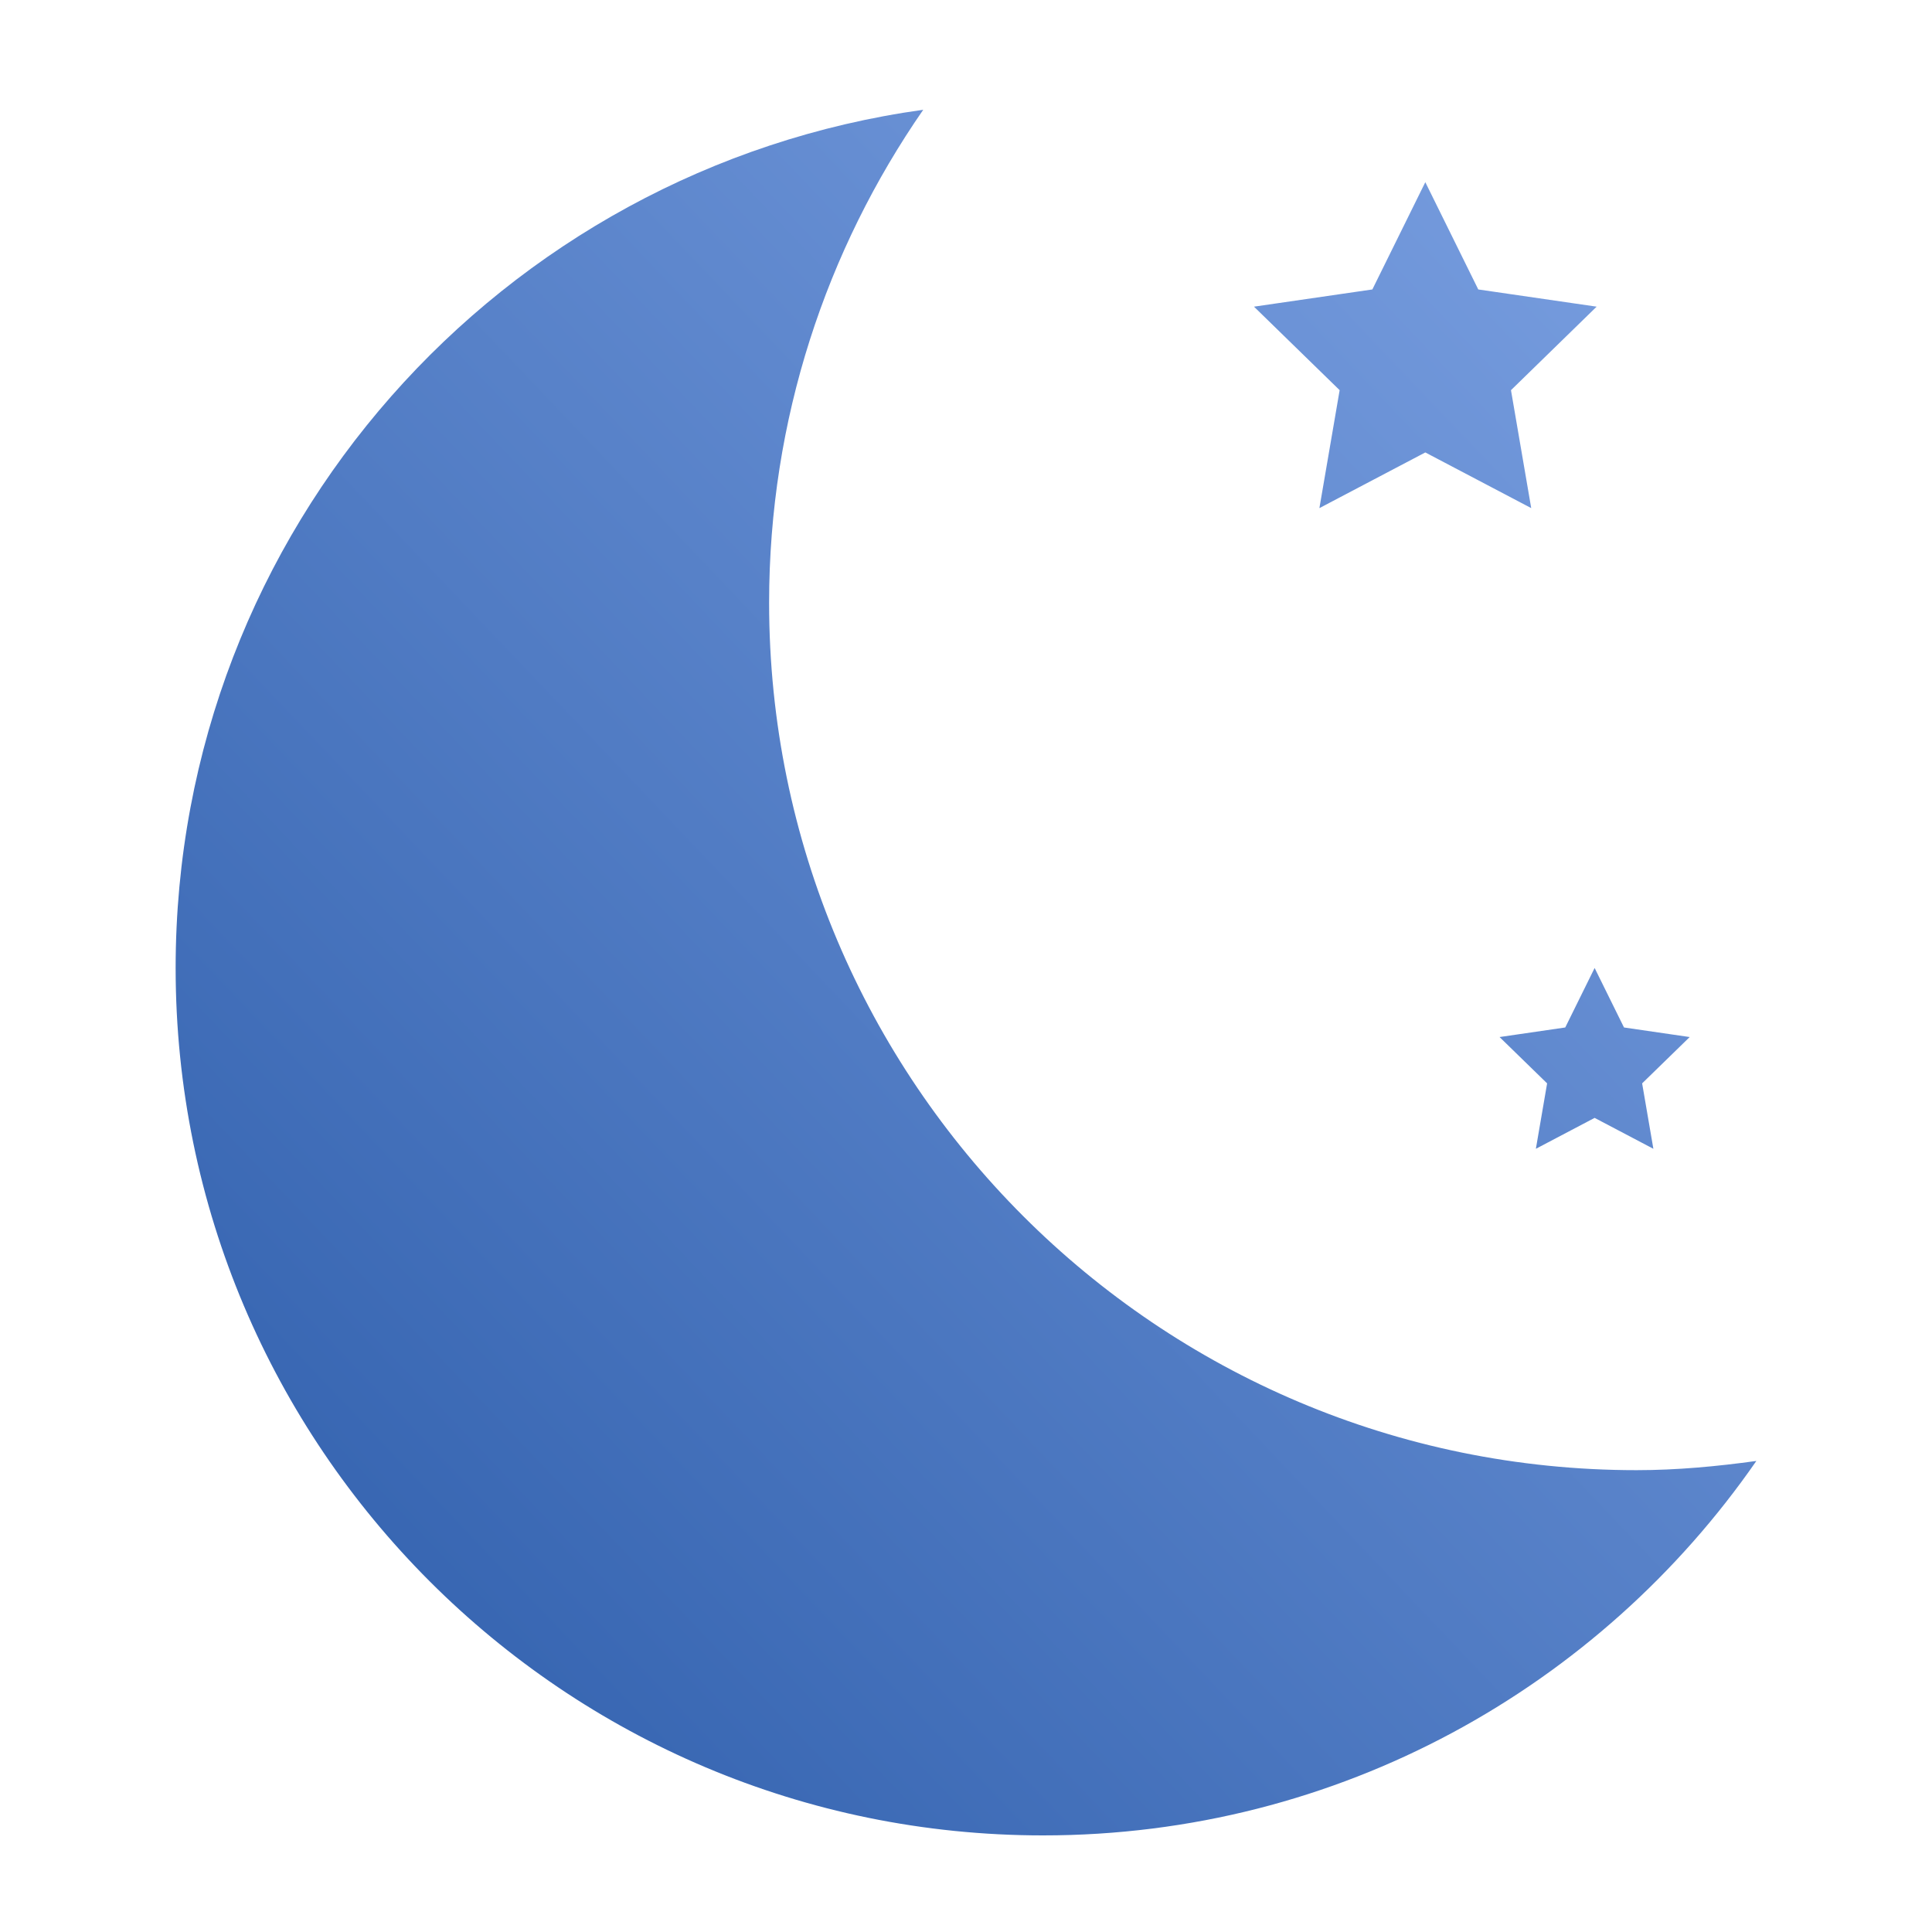 <?xml version="1.0" encoding="UTF-8"?>
<svg width="88px" height="88px" viewBox="0 0 88 88" version="1.1" xmlns="http://www.w3.org/2000/svg" xmlns:xlink="http://www.w3.org/1999/xlink">
    <!-- Generator: Sketch 51 (57462) - http://www.bohemiancoding.com/sketch -->
    <title>Scene/scene_icon_good_night</title>
    <desc>Created with Sketch.</desc>
    <defs>
        <linearGradient x1="112.961%" y1="-19.111%" x2="-16.657%" y2="116.978%" id="linearGradient-1">
            <stop stop-color="#8AADEC" offset="0%"></stop>
            <stop stop-color="#1E50A0" offset="100%"></stop>
        </linearGradient>
    </defs>
    <g id="Scene/scene_icon_good_night" stroke="none" stroke-width="1" fill="none" fill-rule="evenodd">
        <path d="M74.542,66.964 C76.398,66.964 78.21,66.792 80,66.544 C72.868,76.842 60.984,83.6 47.51,83.6 C25.688,83.6 8,65.91 8,44.09 C8,24.126 22.82,7.666 42.052,5 C37.634,11.38 35.032,19.108 35.032,27.454 C35.032,49.274 52.722,66.964 74.542,66.964 Z M64.921,8.298 L67.333,13.184 L72.725,13.968 L68.823,17.772 L69.745,23.144 L64.921,20.608 L60.097,23.144 L61.019,17.772 L57.117,13.968 L62.509,13.184 L64.921,8.298 Z M72.633,44.09 L73.971,46.8 L76.963,47.236 L74.797,49.346 L75.309,52.326 L72.633,50.918 L69.957,52.326 L70.469,49.346 L68.303,47.236 L71.295,46.8 L72.633,44.09 Z" id="Combined-Shape" fill="url(#linearGradient-1)"></path>
    </g>
</svg>